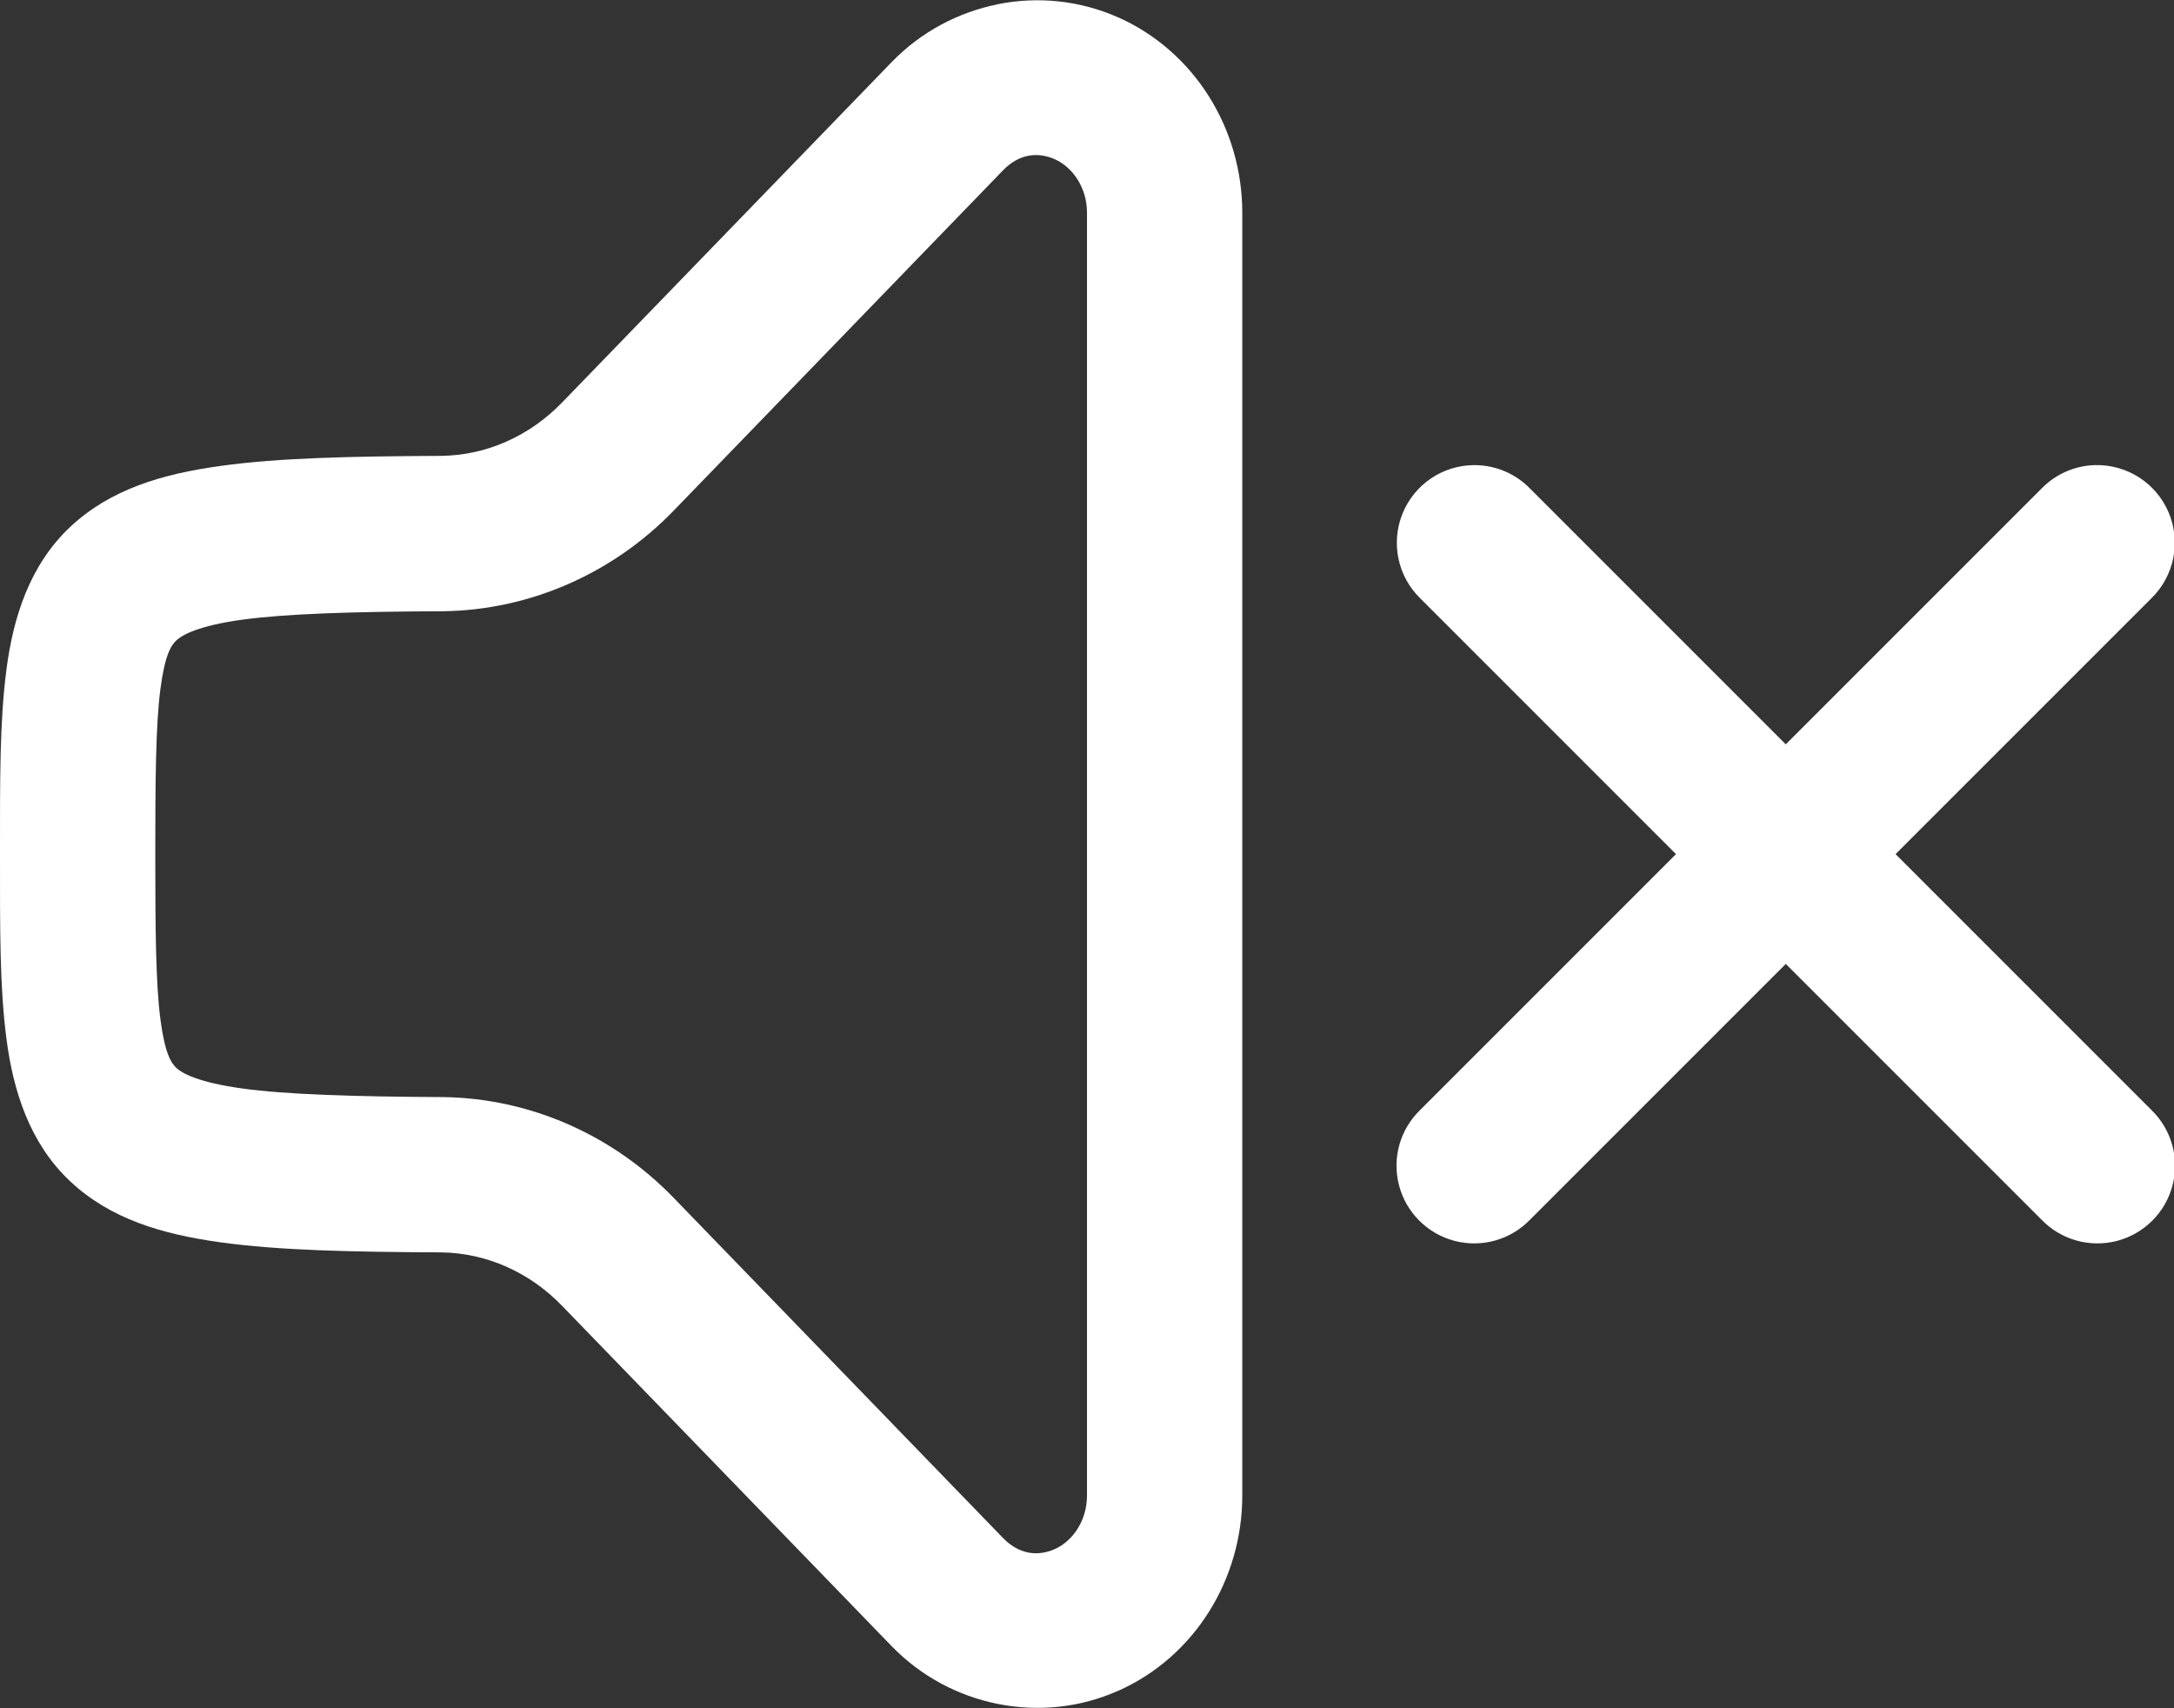 <?xml version="1.0" encoding="UTF-8"?>
<svg width="28px" height="22px" viewBox="0 0 28 22" version="1.1" xmlns="http://www.w3.org/2000/svg" xmlns:xlink="http://www.w3.org/1999/xlink">
    <rect x="0" y="0" width="28" height="22" fill="#333333" stroke="none"/>
    <g id="Page-1" stroke="none" stroke-width="1" fill="none" fill-rule="evenodd">
        <g id="noun_Mute_1126720" transform="translate(-2, -5)">
            <rect id="Rectangle" x="0" y="0" width="32" height="32"></rect>
            <path d="M20.99,10.99 C20.583,10.99 20.217,11.237 20.064,11.614 C19.911,11.991 20.001,12.423 20.293,12.707 L23.586,16 L20.293,19.293 C20.032,19.544 19.927,19.916 20.019,20.266 C20.11,20.616 20.384,20.889 20.734,20.981 C21.084,21.072 21.456,20.968 21.707,20.707 L25,17.414 L28.293,20.707 C28.544,20.968 28.916,21.072 29.266,20.981 C29.616,20.889 29.89,20.616 29.981,20.266 C30.072,19.916 29.968,19.544 29.707,19.293 L26.414,16 L29.707,12.707 C30.003,12.419 30.092,11.98 29.931,11.6 C29.77,11.22 29.393,10.978 28.98,10.99 C28.721,10.998 28.474,11.106 28.293,11.293 L25,14.586 L21.707,11.293 C21.519,11.099 21.26,10.99 20.99,10.99 L20.99,10.99 Z" id="Path" fill="#ffffff"></path>
            <path d="M14.852,5.055 C14.341,5.157 13.859,5.412 13.483,5.801 C12.004,7.329 10.283,9.106 9.239,10.184 C8.812,10.624 8.258,10.864 7.682,10.871 C6.503,10.877 5.599,10.896 4.844,11 C4.088,11.104 3.419,11.301 2.901,11.789 C2.383,12.278 2.17,12.949 2.083,13.623 C1.995,14.297 2,15.048 2,16 C2,16.952 1.995,17.703 2.083,18.377 C2.17,19.051 2.383,19.723 2.901,20.211 C3.419,20.699 4.088,20.896 4.844,21 C5.599,21.104 6.503,21.123 7.682,21.129 C8.257,21.137 8.812,21.376 9.239,21.817 C10.283,22.894 12.004,24.671 13.483,26.199 C14.235,26.977 15.408,27.216 16.397,26.777 C16.398,26.777 16.398,26.777 16.399,26.777 C17.389,26.337 18,25.338 18,24.26 L18,7.74 C18,6.662 17.389,5.663 16.399,5.222 C16.398,5.222 16.398,5.222 16.397,5.222 C15.902,5.003 15.363,4.952 14.852,5.054 L14.852,5.055 Z M15.586,7.051 C15.818,7.155 16,7.419 16,7.74 L16,24.26 C16,24.581 15.818,24.846 15.586,24.95 C15.354,25.053 15.116,25.011 14.92,24.809 C13.441,23.281 11.72,21.503 10.674,20.424 C9.891,19.615 8.825,19.144 7.707,19.129 C7.705,19.129 7.702,19.129 7.7,19.129 C6.537,19.123 5.682,19.096 5.118,19.018 C4.554,18.94 4.343,18.821 4.274,18.756 C4.205,18.691 4.124,18.573 4.065,18.12 C4.006,17.666 4,16.952 4,16.001 C4,15.049 4.006,14.335 4.065,13.881 C4.124,13.427 4.205,13.31 4.274,13.245 C4.343,13.18 4.554,13.058 5.118,12.981 C5.682,12.904 6.537,12.877 7.7,12.872 C7.702,12.872 7.705,12.872 7.707,12.872 C8.826,12.857 9.893,12.386 10.676,11.577 C11.72,10.499 13.441,8.72 14.92,7.192 C15.116,6.99 15.354,6.948 15.586,7.051 L15.586,7.051 Z" id="Shape" fill="#ffffff"></path>
        </g>
    </g>
</svg>